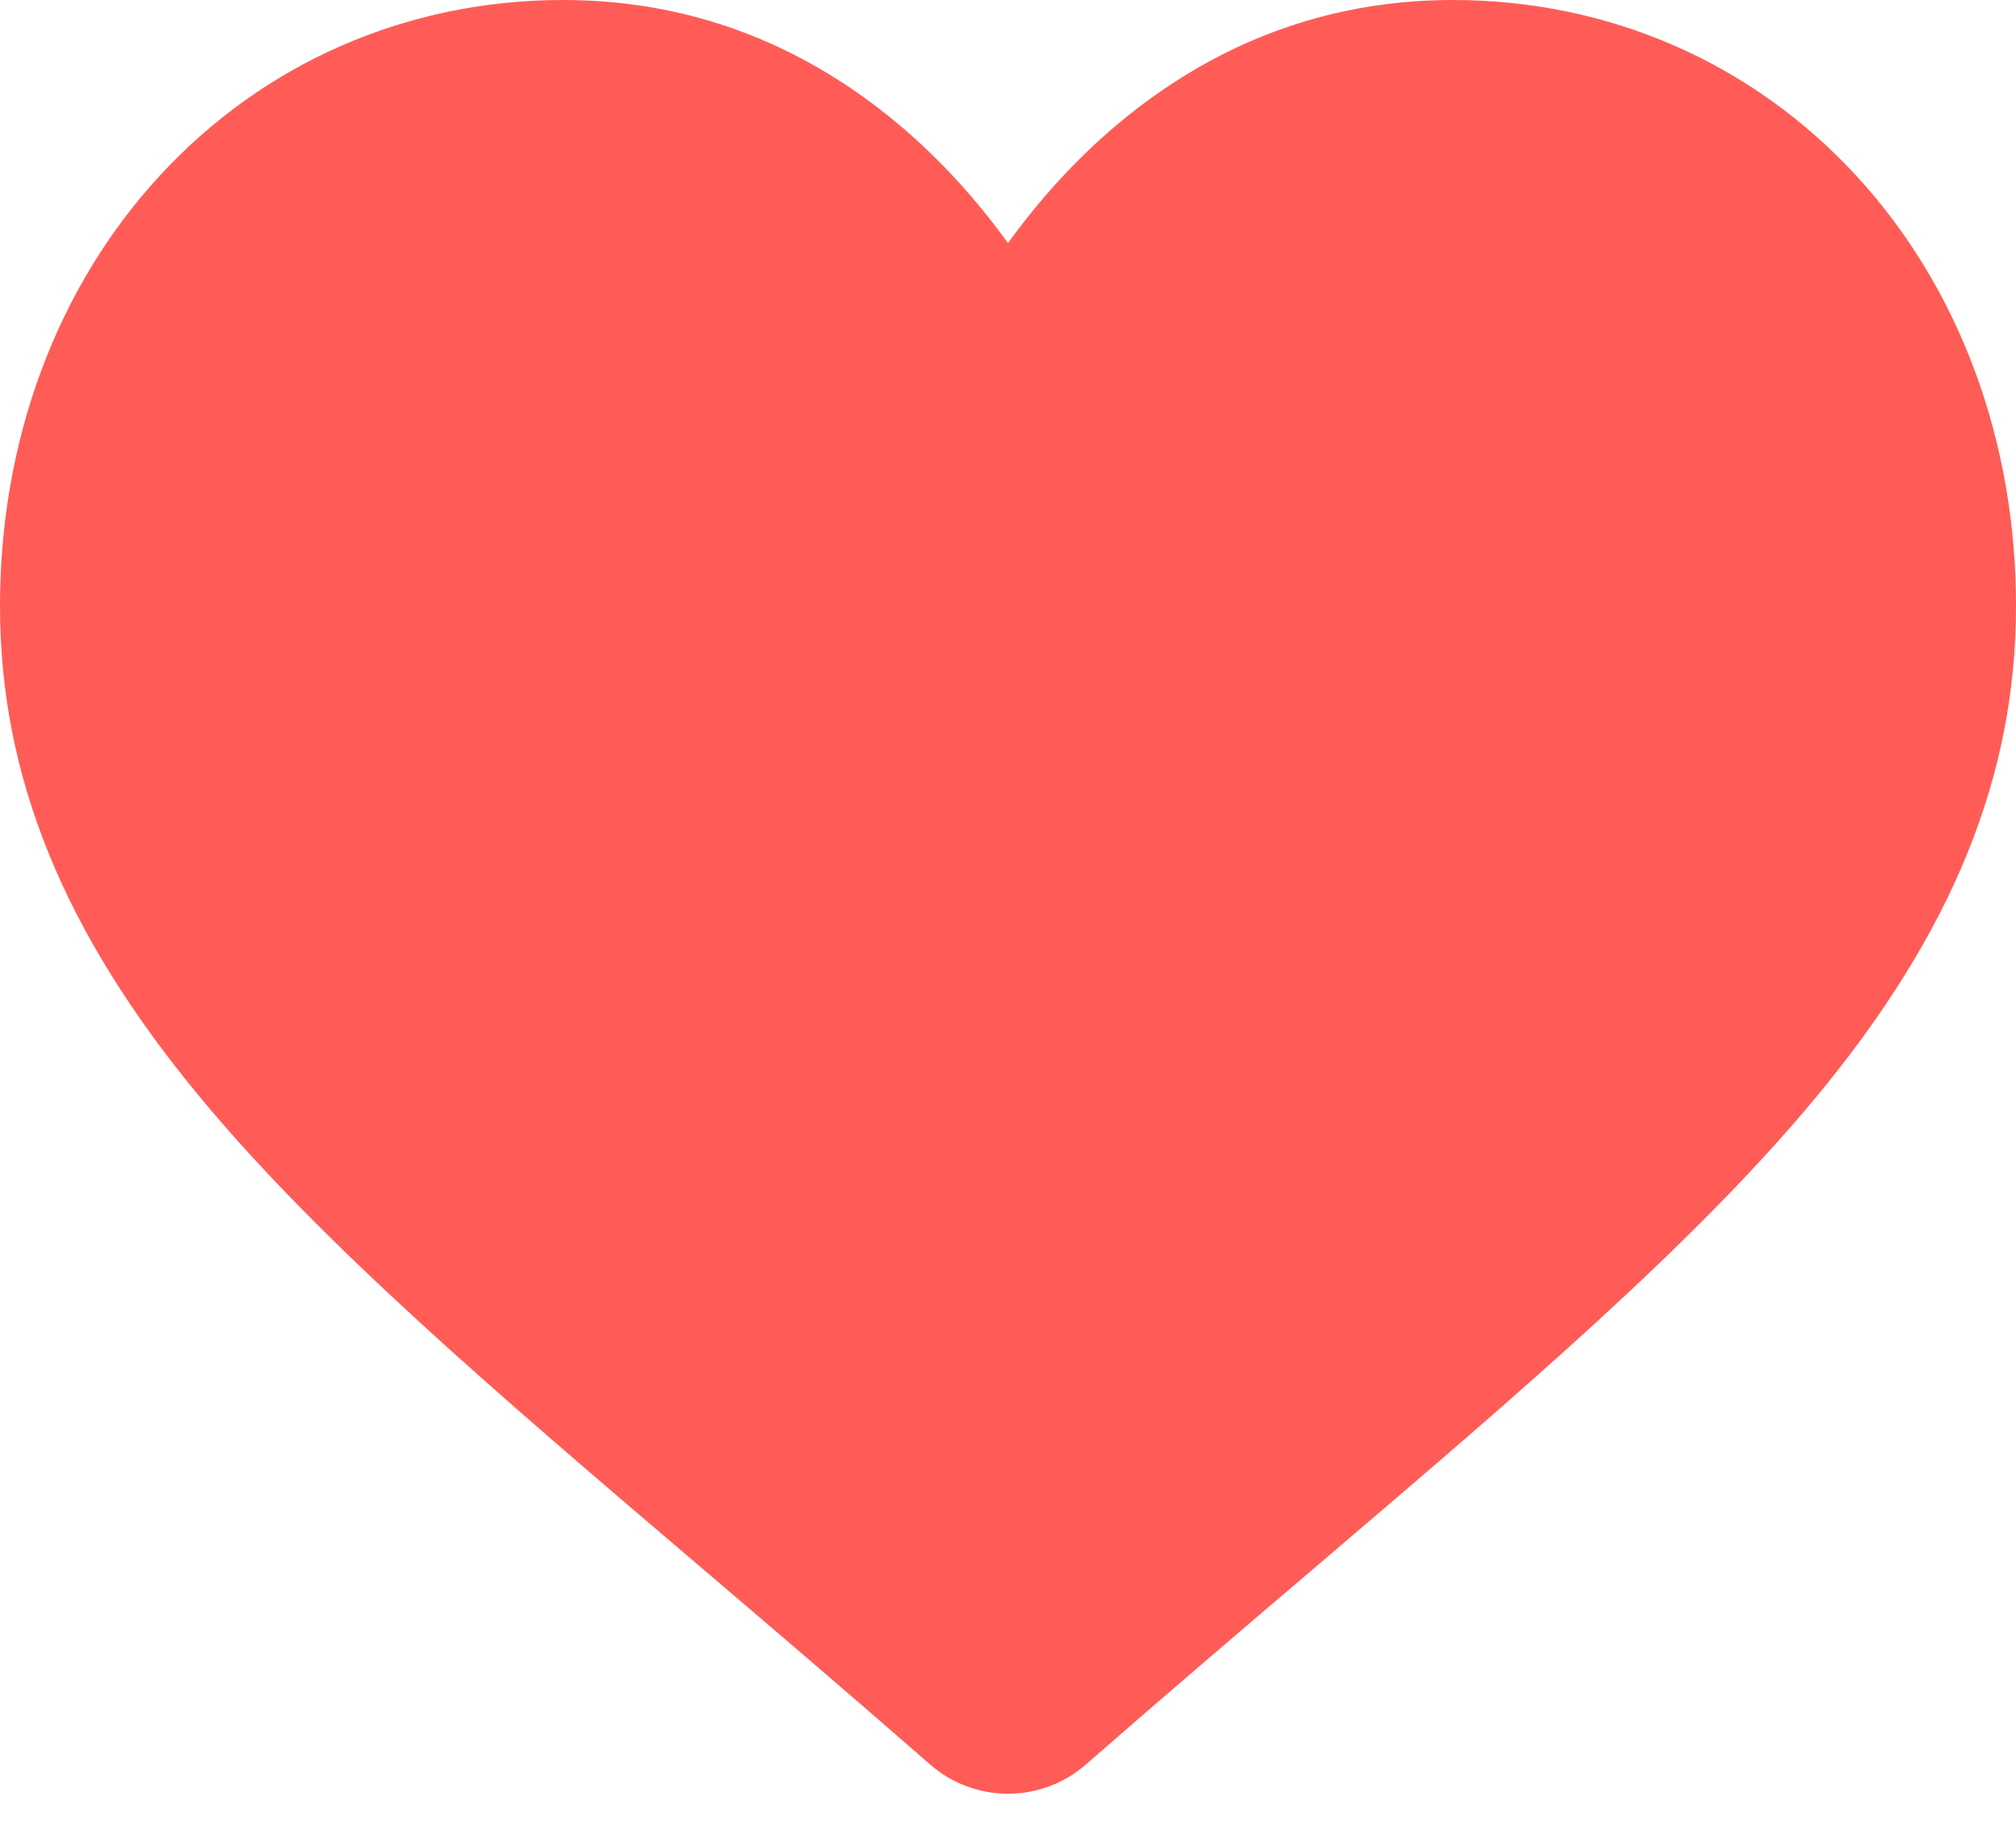 <svg width="31" height="28" viewBox="0 0 31 28" fill="none" xmlns="http://www.w3.org/2000/svg">
<path d="M28.541 2.699C26.936 0.959 24.734 0 22.34 0C20.551 0 18.912 0.566 17.469 1.681C16.741 2.244 16.082 2.933 15.5 3.738C14.919 2.934 14.259 2.244 13.531 1.681C12.088 0.566 10.449 0 8.66 0C6.266 0 4.064 0.959 2.459 2.699C0.873 4.419 0 6.769 0 9.316C0 11.938 0.977 14.338 3.075 16.869C4.951 19.133 7.648 21.432 10.771 24.093C11.838 25.002 13.046 26.032 14.302 27.13C14.633 27.42 15.059 27.58 15.5 27.58C15.941 27.58 16.367 27.42 16.698 27.13C17.953 26.033 19.163 25.002 20.23 24.093C23.352 21.431 26.049 19.133 27.926 16.869C30.023 14.338 31 11.938 31 9.316C31 6.769 30.127 4.419 28.541 2.699Z" fill="#FF5C57"/>
</svg>
